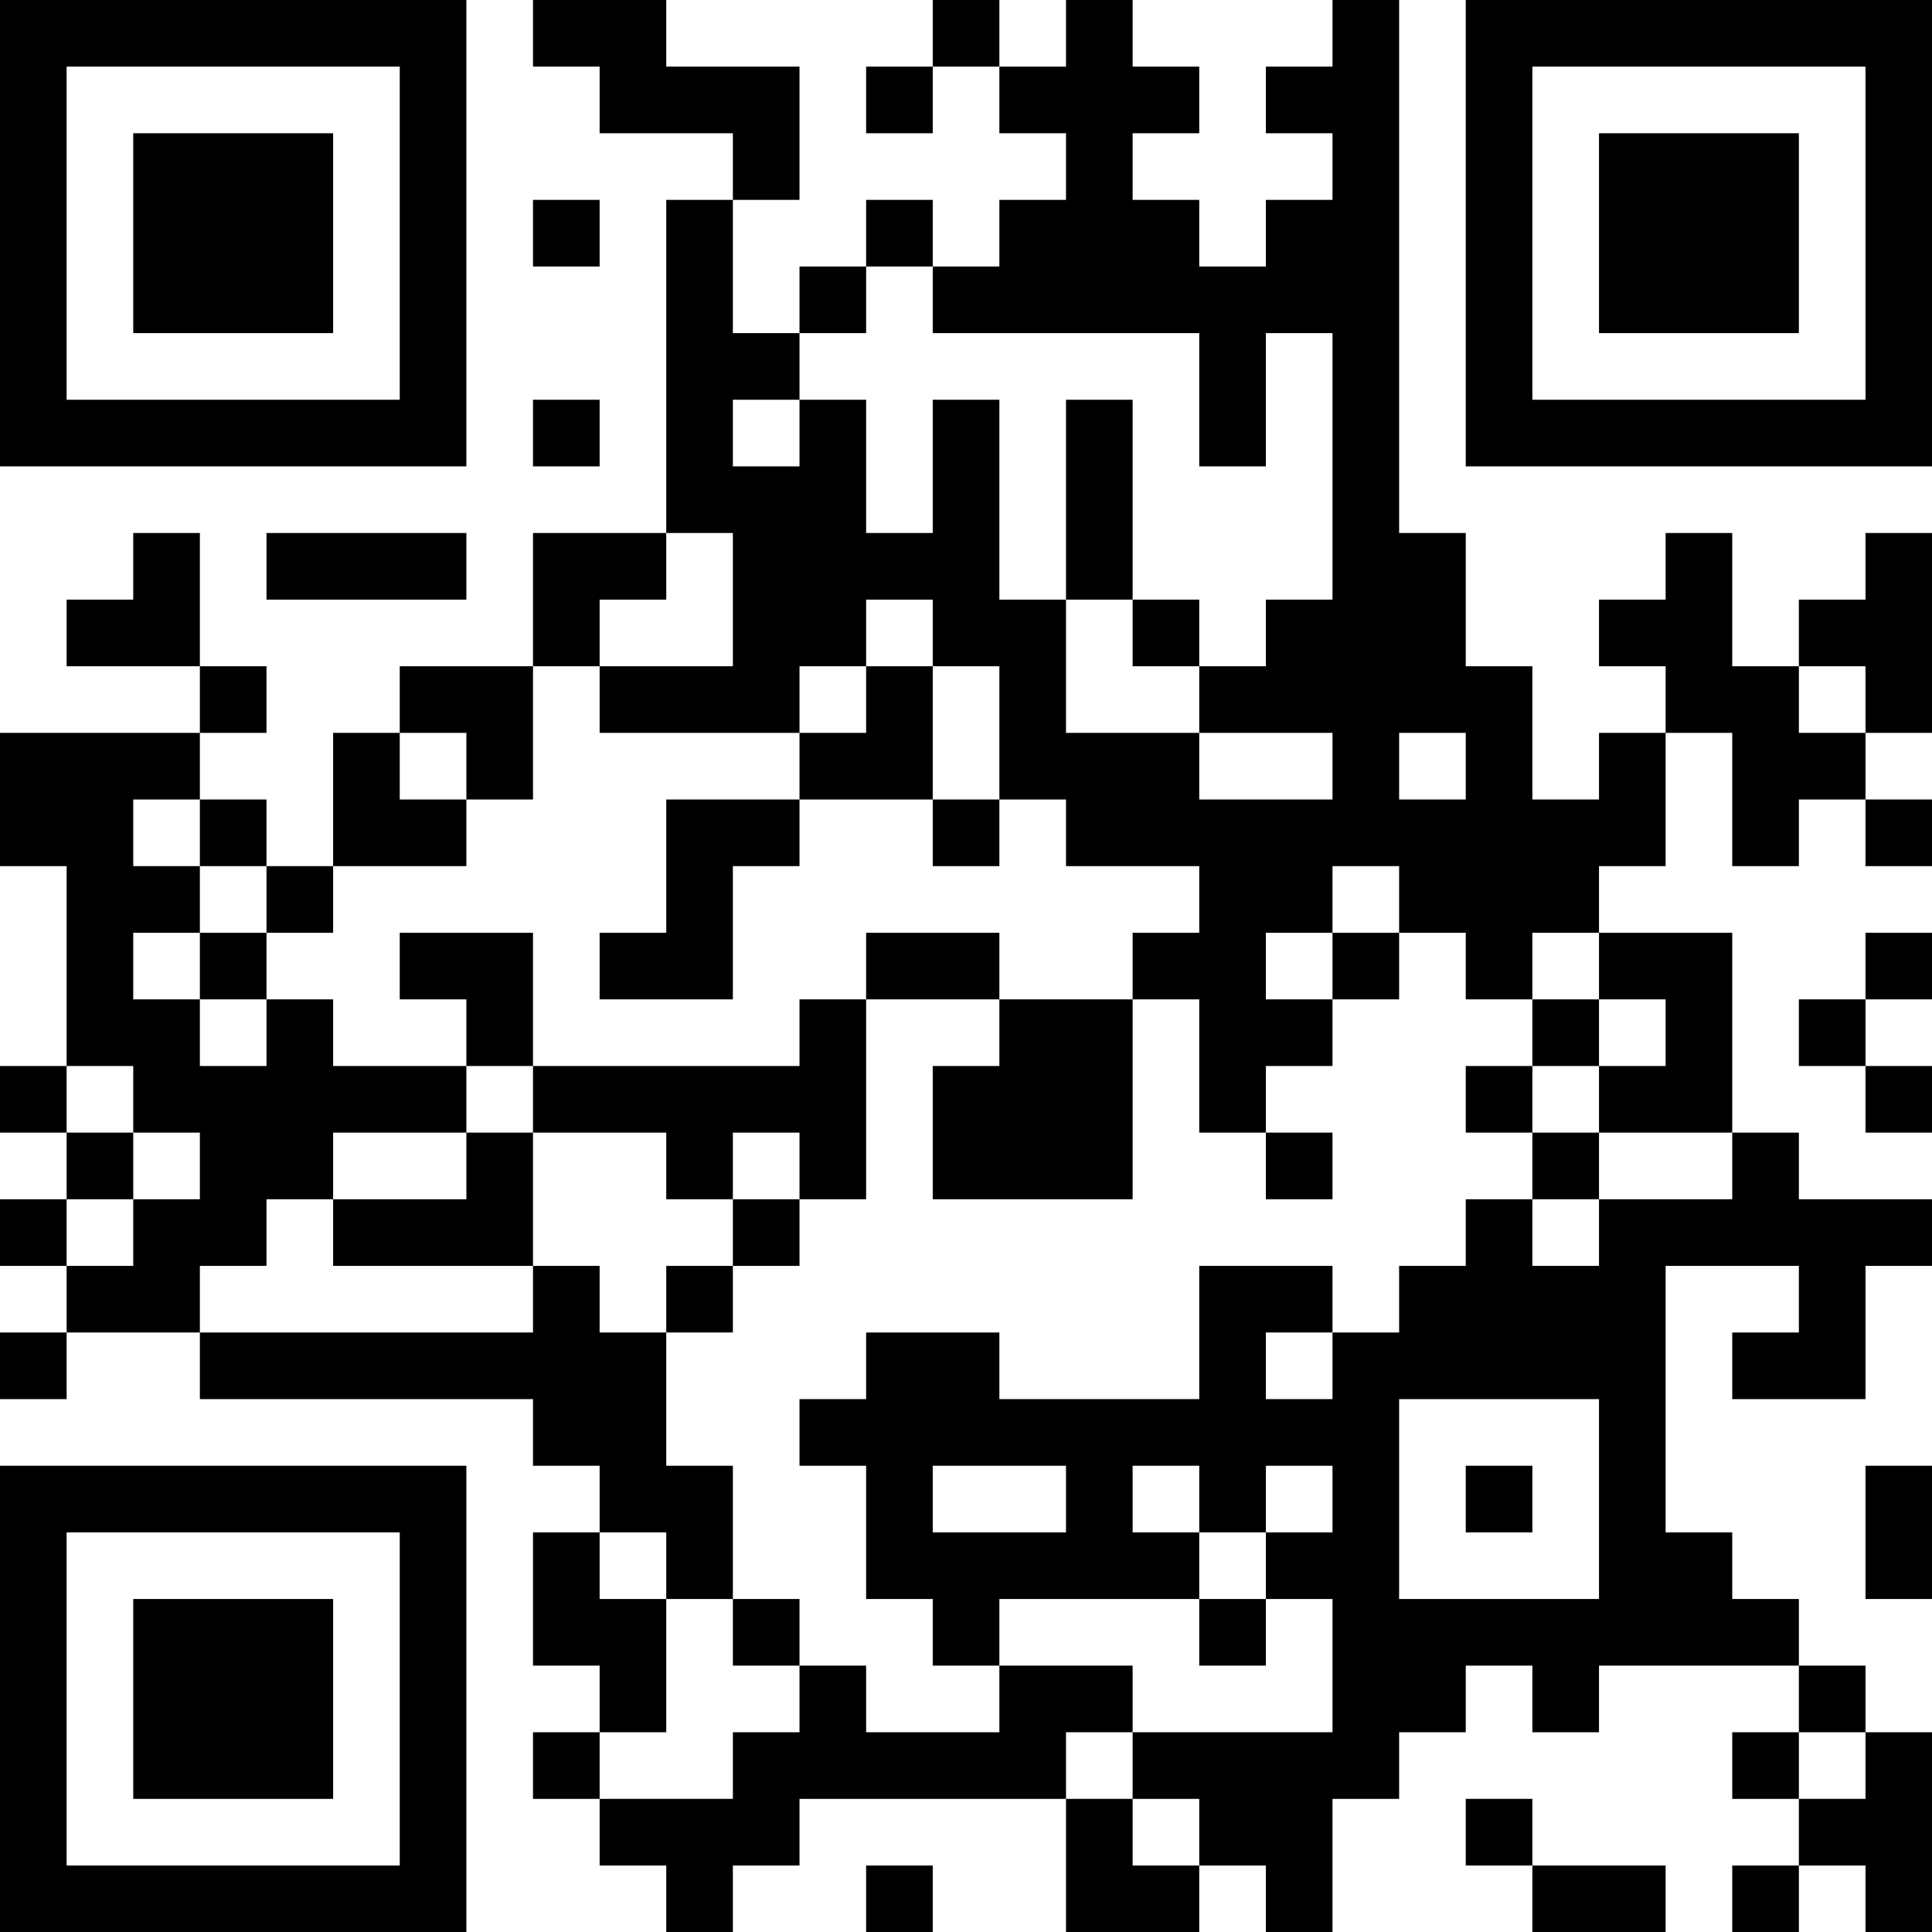 <?xml version="1.0" encoding="UTF-8"?>
<svg xmlns="http://www.w3.org/2000/svg" version="1.1" width="200" height="200" viewBox="0 0 200 200"><rect x="0" y="0" width="200" height="200" fill="#ffffff"/><g transform="scale(6.897)"><g transform="translate(0,0)"><path fill-rule="evenodd" d="M8 0L8 1L9 1L9 2L11 2L11 3L10 3L10 8L8 8L8 10L6 10L6 11L5 11L5 13L4 13L4 12L3 12L3 11L4 11L4 10L3 10L3 8L2 8L2 9L1 9L1 10L3 10L3 11L0 11L0 13L1 13L1 16L0 16L0 17L1 17L1 18L0 18L0 19L1 19L1 20L0 20L0 21L1 21L1 20L3 20L3 21L8 21L8 22L9 22L9 23L8 23L8 25L9 25L9 26L8 26L8 27L9 27L9 28L10 28L10 29L11 29L11 28L12 28L12 27L16 27L16 29L18 29L18 28L19 28L19 29L20 29L20 27L21 27L21 26L22 26L22 25L23 25L23 26L24 26L24 25L27 25L27 26L26 26L26 27L27 27L27 28L26 28L26 29L27 29L27 28L28 28L28 29L29 29L29 26L28 26L28 25L27 25L27 24L26 24L26 23L25 23L25 19L27 19L27 20L26 20L26 21L28 21L28 19L29 19L29 18L27 18L27 17L26 17L26 14L24 14L24 13L25 13L25 11L26 11L26 13L27 13L27 12L28 12L28 13L29 13L29 12L28 12L28 11L29 11L29 8L28 8L28 9L27 9L27 10L26 10L26 8L25 8L25 9L24 9L24 10L25 10L25 11L24 11L24 12L23 12L23 10L22 10L22 8L21 8L21 0L20 0L20 1L19 1L19 2L20 2L20 3L19 3L19 4L18 4L18 3L17 3L17 2L18 2L18 1L17 1L17 0L16 0L16 1L15 1L15 0L14 0L14 1L13 1L13 2L14 2L14 1L15 1L15 2L16 2L16 3L15 3L15 4L14 4L14 3L13 3L13 4L12 4L12 5L11 5L11 3L12 3L12 1L10 1L10 0ZM8 3L8 4L9 4L9 3ZM13 4L13 5L12 5L12 6L11 6L11 7L12 7L12 6L13 6L13 8L14 8L14 6L15 6L15 9L16 9L16 11L18 11L18 12L20 12L20 11L18 11L18 10L19 10L19 9L20 9L20 5L19 5L19 7L18 7L18 5L14 5L14 4ZM8 6L8 7L9 7L9 6ZM16 6L16 9L17 9L17 10L18 10L18 9L17 9L17 6ZM4 8L4 9L7 9L7 8ZM10 8L10 9L9 9L9 10L8 10L8 12L7 12L7 11L6 11L6 12L7 12L7 13L5 13L5 14L4 14L4 13L3 13L3 12L2 12L2 13L3 13L3 14L2 14L2 15L3 15L3 16L4 16L4 15L5 15L5 16L7 16L7 17L5 17L5 18L4 18L4 19L3 19L3 20L8 20L8 19L9 19L9 20L10 20L10 22L11 22L11 24L10 24L10 23L9 23L9 24L10 24L10 26L9 26L9 27L11 27L11 26L12 26L12 25L13 25L13 26L15 26L15 25L17 25L17 26L16 26L16 27L17 27L17 28L18 28L18 27L17 27L17 26L20 26L20 24L19 24L19 23L20 23L20 22L19 22L19 23L18 23L18 22L17 22L17 23L18 23L18 24L15 24L15 25L14 25L14 24L13 24L13 22L12 22L12 21L13 21L13 20L15 20L15 21L18 21L18 19L20 19L20 20L19 20L19 21L20 21L20 20L21 20L21 19L22 19L22 18L23 18L23 19L24 19L24 18L26 18L26 17L24 17L24 16L25 16L25 15L24 15L24 14L23 14L23 15L22 15L22 14L21 14L21 13L20 13L20 14L19 14L19 15L20 15L20 16L19 16L19 17L18 17L18 15L17 15L17 14L18 14L18 13L16 13L16 12L15 12L15 10L14 10L14 9L13 9L13 10L12 10L12 11L9 11L9 10L11 10L11 8ZM13 10L13 11L12 11L12 12L10 12L10 14L9 14L9 15L11 15L11 13L12 13L12 12L14 12L14 13L15 13L15 12L14 12L14 10ZM27 10L27 11L28 11L28 10ZM21 11L21 12L22 12L22 11ZM3 14L3 15L4 15L4 14ZM6 14L6 15L7 15L7 16L8 16L8 17L7 17L7 18L5 18L5 19L8 19L8 17L10 17L10 18L11 18L11 19L10 19L10 20L11 20L11 19L12 19L12 18L13 18L13 15L15 15L15 16L14 16L14 18L17 18L17 15L15 15L15 14L13 14L13 15L12 15L12 16L8 16L8 14ZM20 14L20 15L21 15L21 14ZM28 14L28 15L27 15L27 16L28 16L28 17L29 17L29 16L28 16L28 15L29 15L29 14ZM23 15L23 16L22 16L22 17L23 17L23 18L24 18L24 17L23 17L23 16L24 16L24 15ZM1 16L1 17L2 17L2 18L1 18L1 19L2 19L2 18L3 18L3 17L2 17L2 16ZM11 17L11 18L12 18L12 17ZM19 17L19 18L20 18L20 17ZM21 21L21 24L24 24L24 21ZM14 22L14 23L16 23L16 22ZM22 22L22 23L23 23L23 22ZM28 22L28 24L29 24L29 22ZM11 24L11 25L12 25L12 24ZM18 24L18 25L19 25L19 24ZM27 26L27 27L28 27L28 26ZM22 27L22 28L23 28L23 29L25 29L25 28L23 28L23 27ZM13 28L13 29L14 29L14 28ZM0 0L0 7L7 7L7 0ZM1 1L1 6L6 6L6 1ZM2 2L2 5L5 5L5 2ZM22 0L22 7L29 7L29 0ZM23 1L23 6L28 6L28 1ZM24 2L24 5L27 5L27 2ZM0 22L0 29L7 29L7 22ZM1 23L1 28L6 28L6 23ZM2 24L2 27L5 27L5 24Z" fill="#000000"/></g></g></svg>
